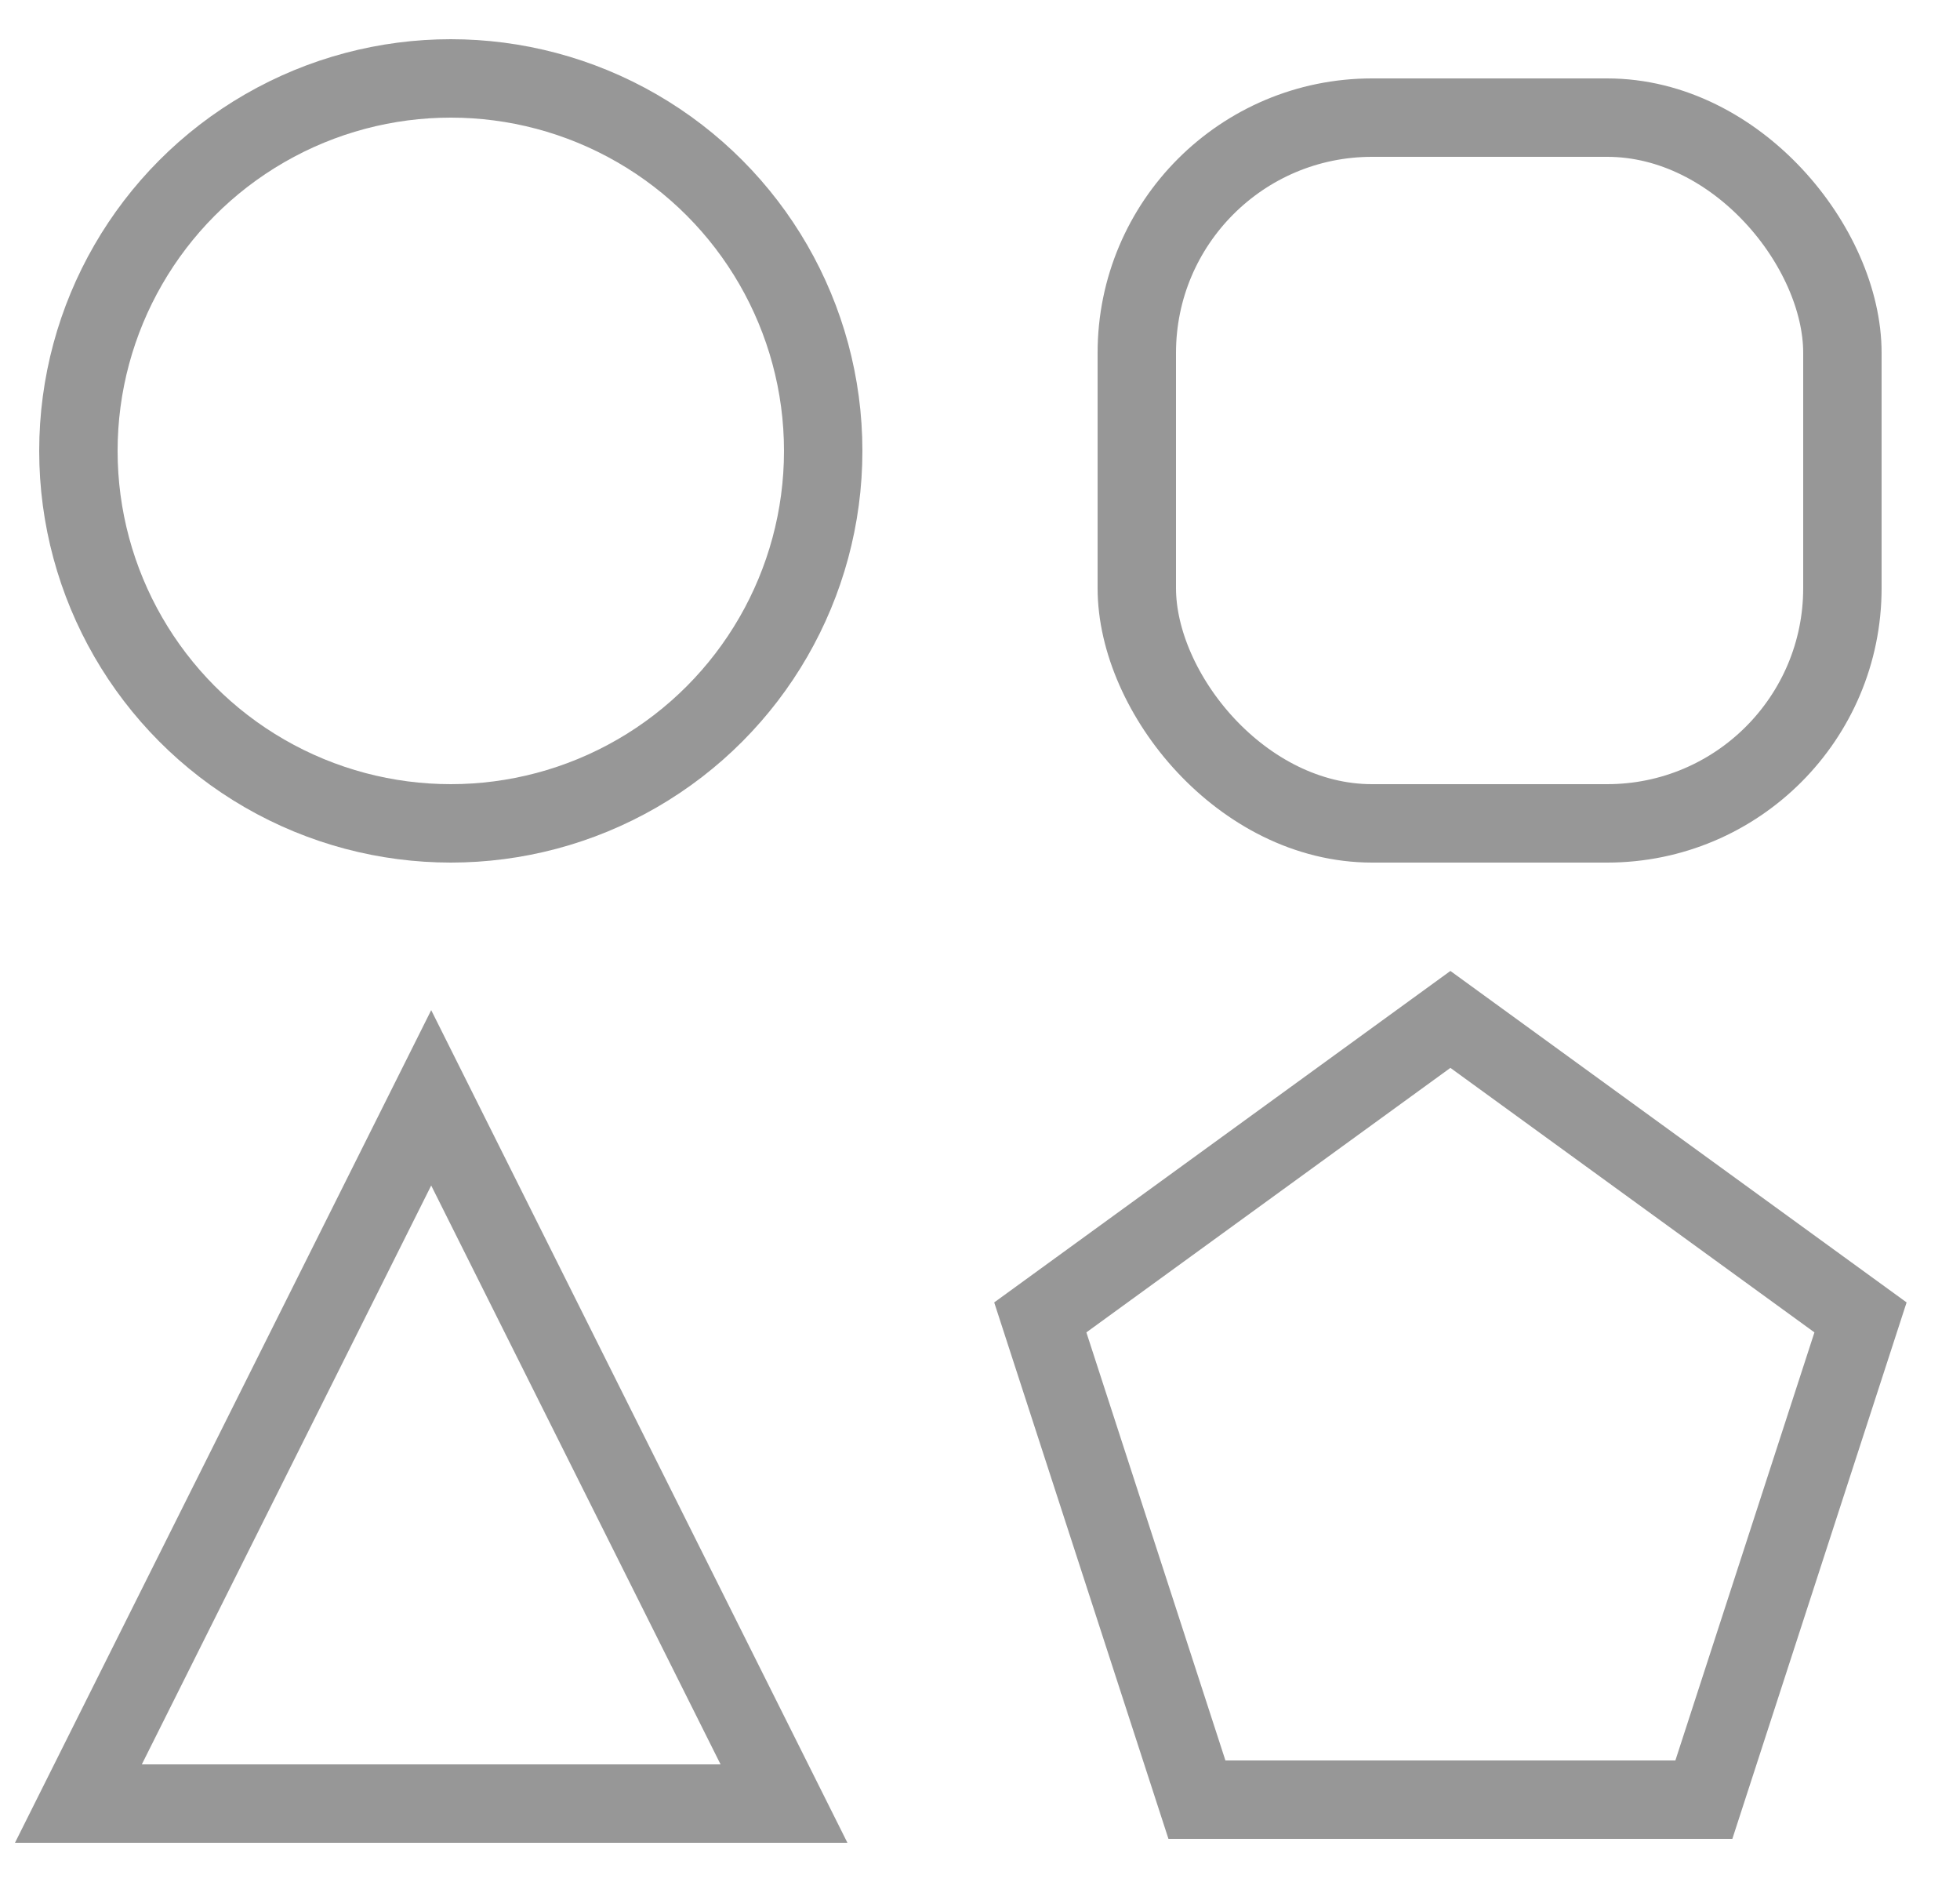 <?xml version="1.0" encoding="UTF-8"?>
<svg width="25px" height="24px" viewBox="0 0 25 24" version="1.1" xmlns="http://www.w3.org/2000/svg" xmlns:xlink="http://www.w3.org/1999/xlink">
    <!-- Generator: Sketch 56.3 (81716) - https://sketch.com -->
    <title>Group</title>
    <desc>Created with Sketch.</desc>
    <g id="Room" stroke="none" stroke-width="1" fill="none" fill-rule="evenodd">
        <g id="Flowroom-Room---Text---Remix-Mode-v0.2" transform="translate(-16, -211)" stroke="#979797">
            <g id="Group" transform="translate(17, 212)">
                <rect id="Rectangle" x="13.5" y="0.5" width="9" height="9" rx="3"></rect>
                <polygon id="Polygon" points="17.5 12 22.731 15.8 20.733 21.95 14.267 21.95 12.269 15.8"></polygon>
                <circle id="Oval" cx="4.75" cy="4.75" r="4.75"></circle>
                <polygon id="Triangle" points="4.5 13 9 22 0 22"></polygon>
            </g>
        </g>
    </g>
</svg>